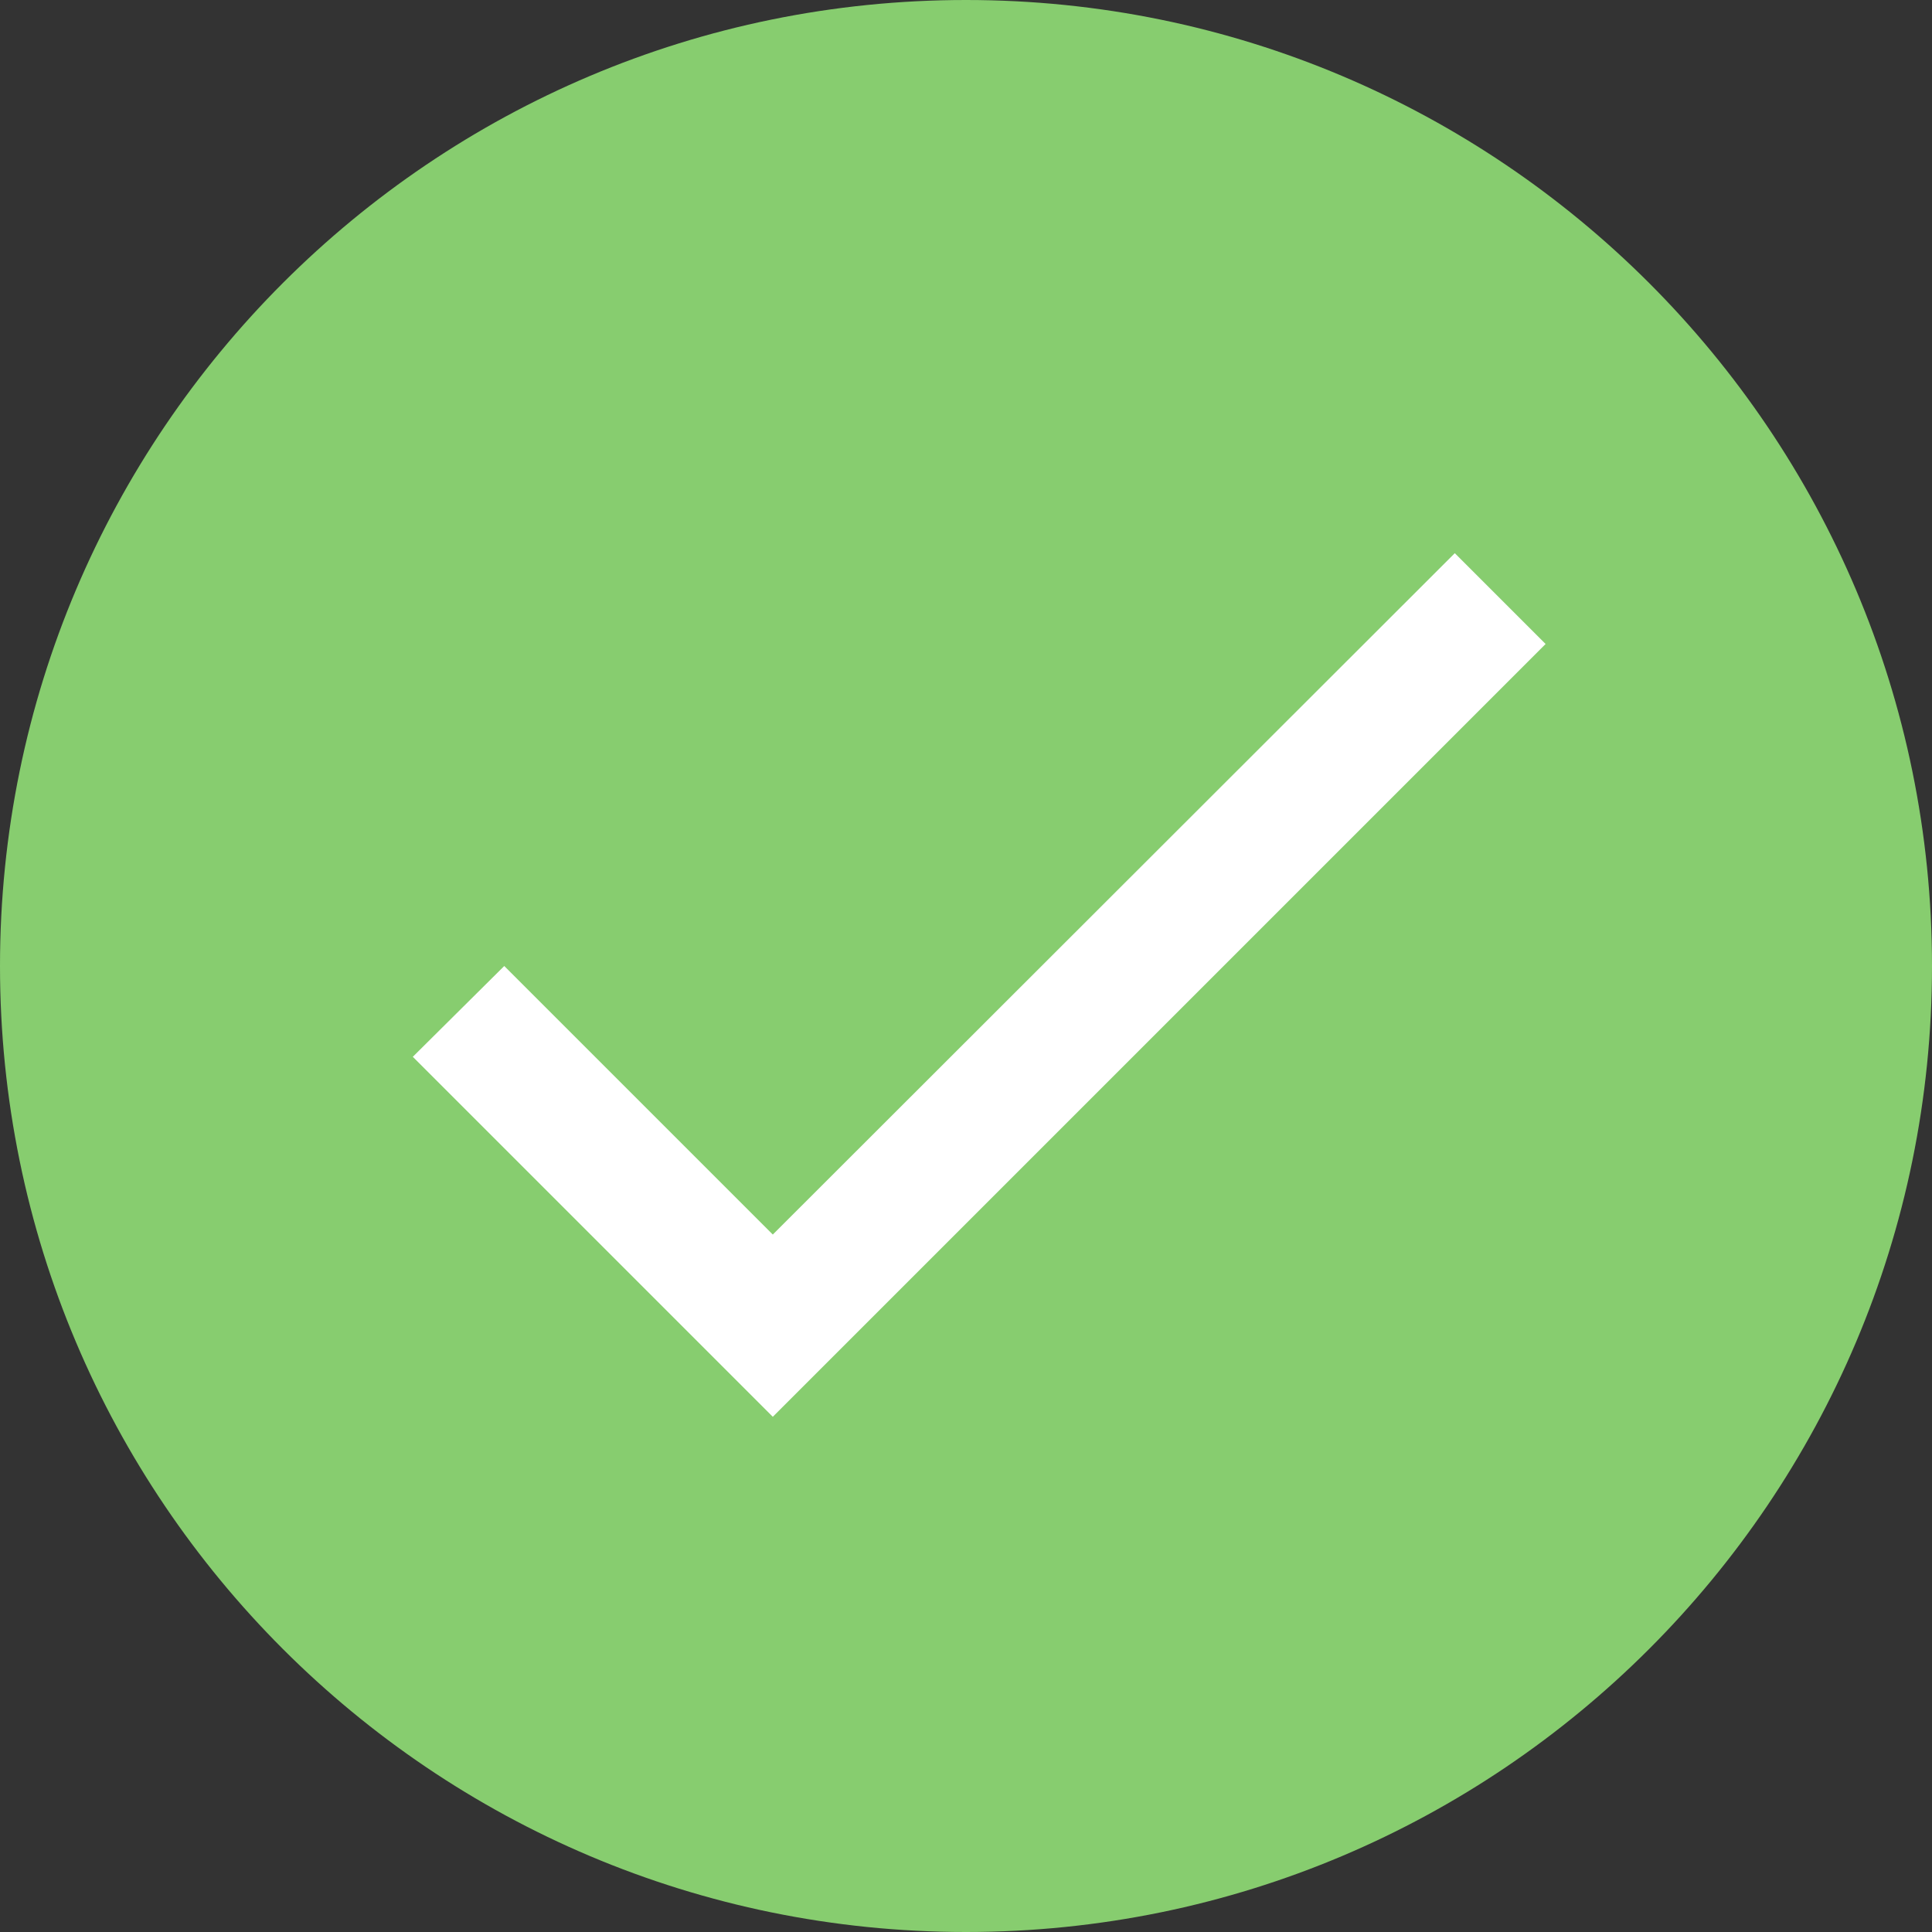 <svg width="30" height="30" viewBox="0 0 30 30" fill="none" xmlns="http://www.w3.org/2000/svg">
<rect x="0" y="0" width="30" height="30" fill="#333333" stroke="none"/>
<path d="M30 15C30 23.284 23.284 30 15 30C6.716 30 0 23.284 0 15C0 6.716 6.716 0 15 0C23.284 0 30 6.716 30 15Z" fill="#87CD6F"/>
<path d="M12 19.17L7.83 15L6.41 16.41L12 22L24 10L22.59 8.59L12 19.17Z" fill="white"/>
</svg>
